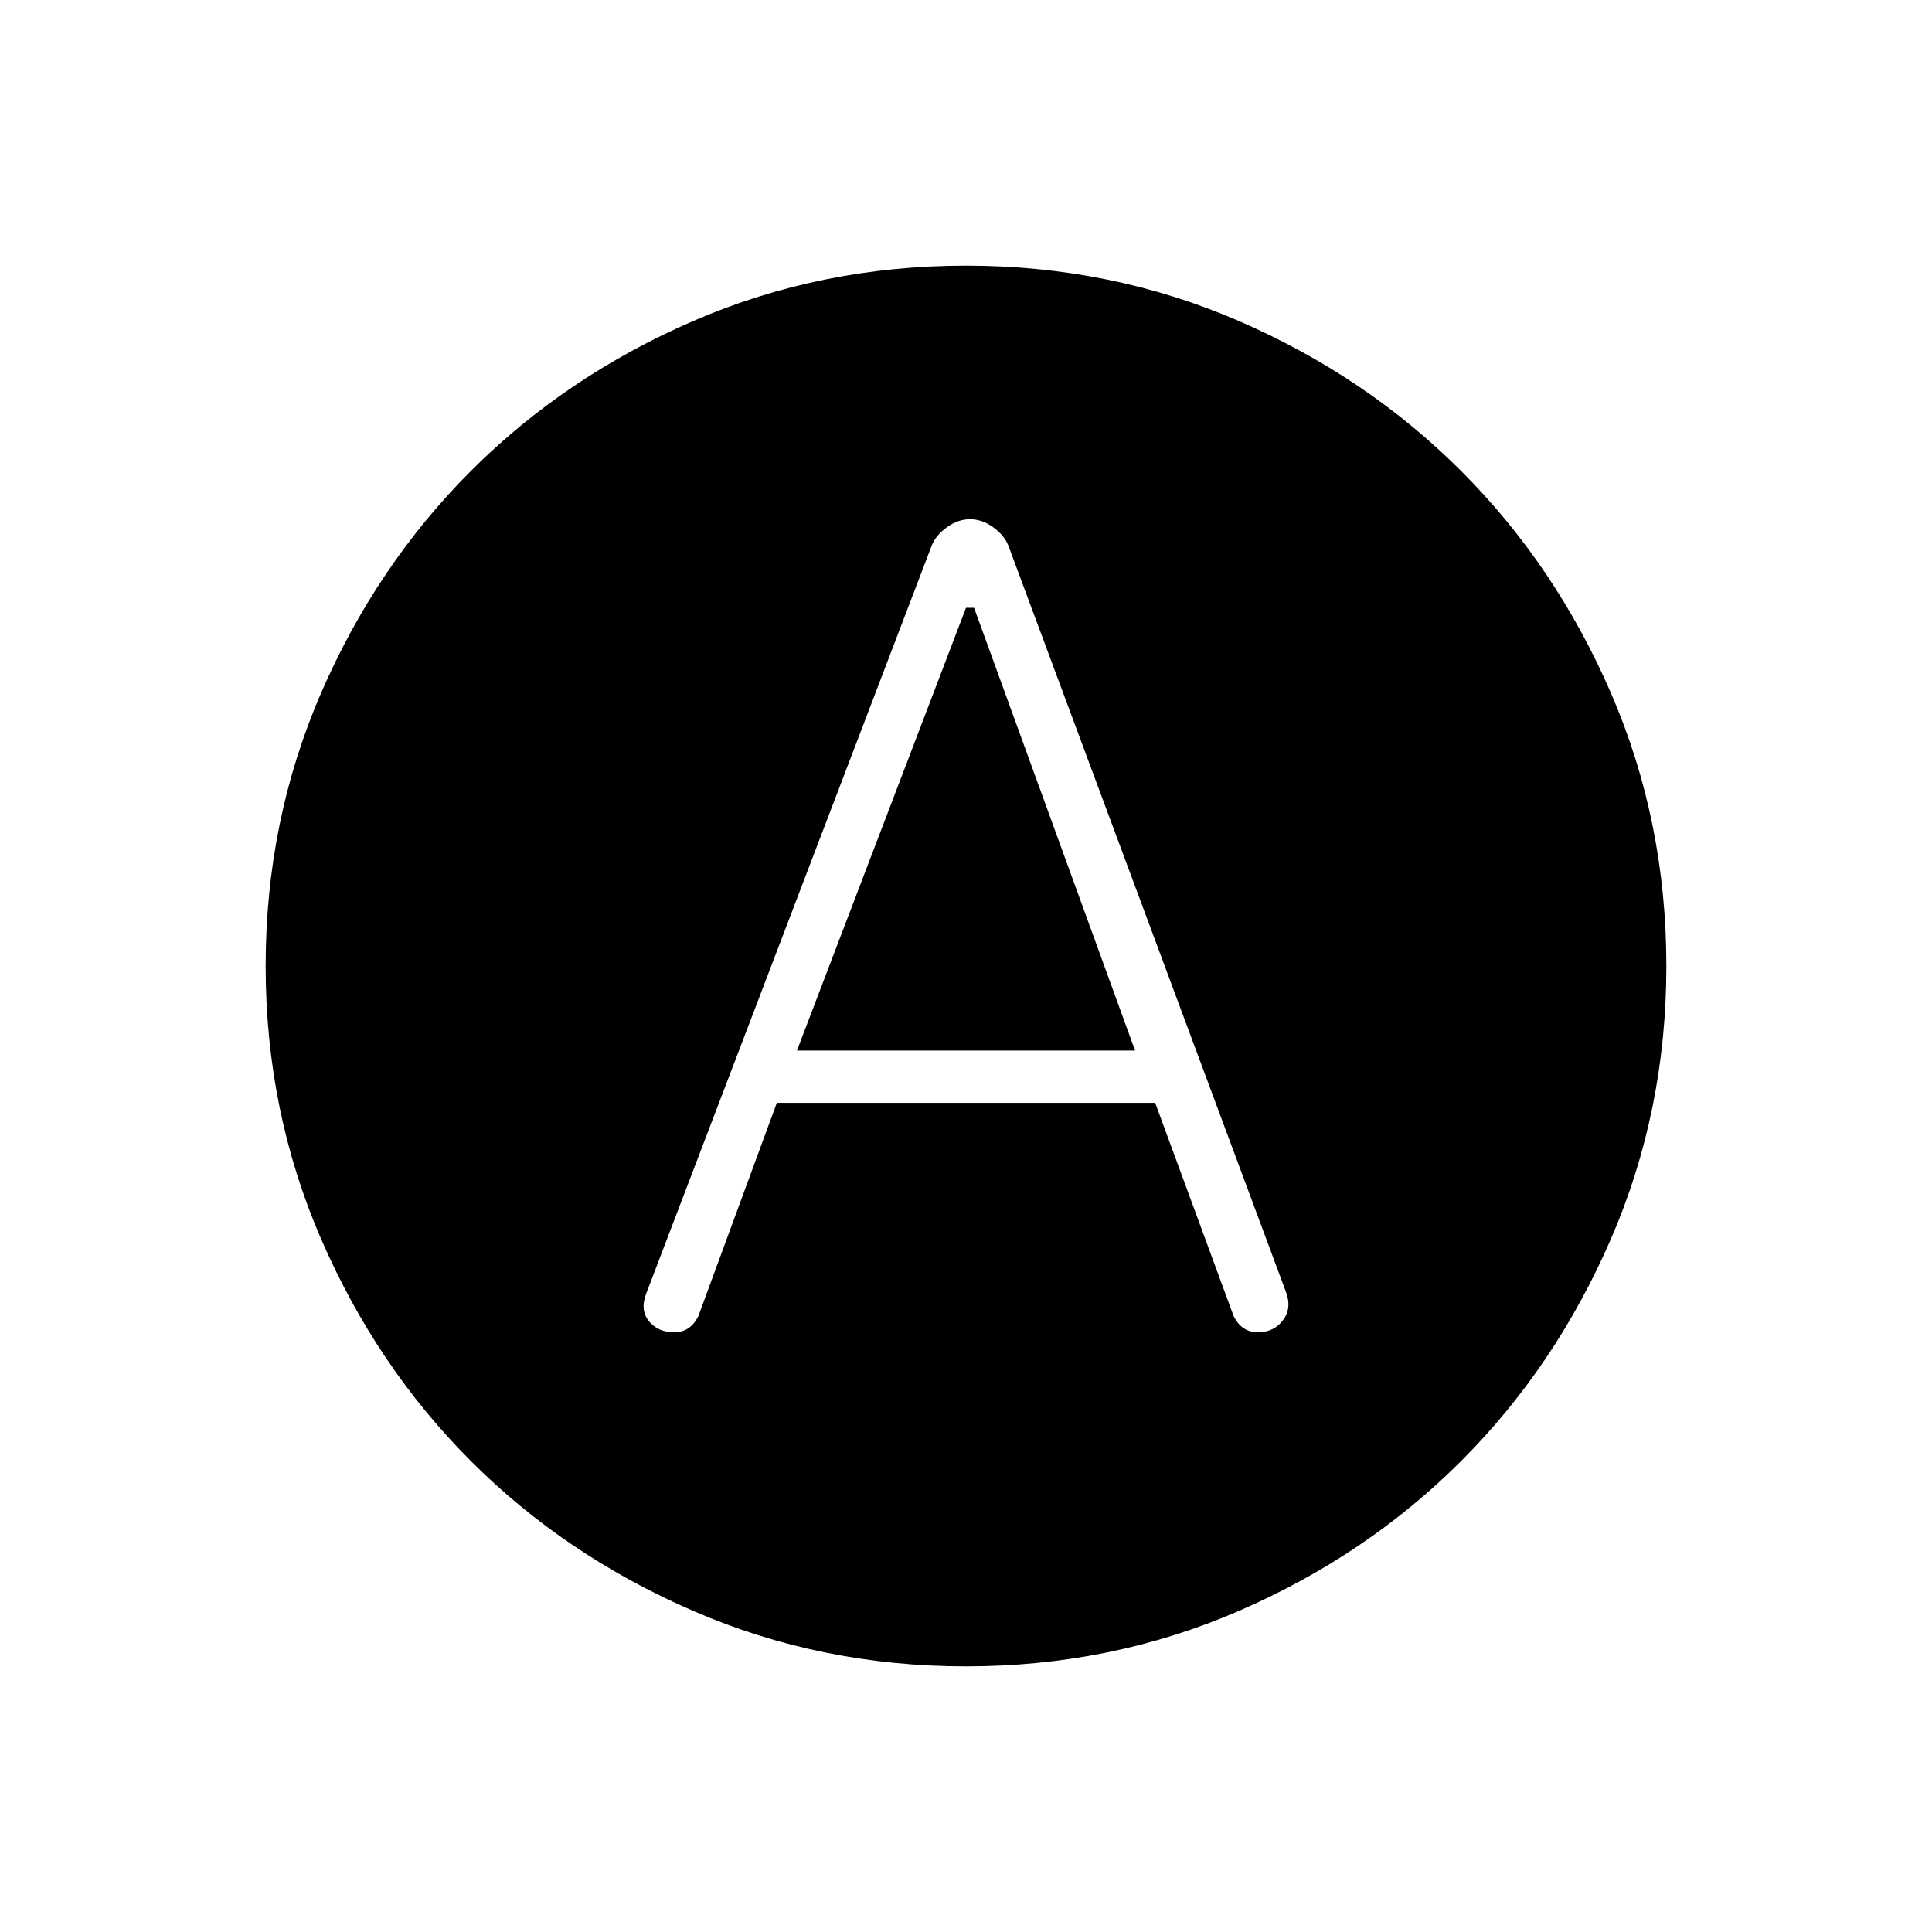 <svg xmlns="http://www.w3.org/2000/svg" height="24" width="24"><path d="M8.375 16.55Q8.475 16.55 8.55 16.5Q8.625 16.45 8.675 16.35L9.65 13.7H14.35L15.325 16.35Q15.375 16.45 15.45 16.5Q15.525 16.55 15.625 16.55Q15.825 16.55 15.938 16.4Q16.05 16.25 15.975 16.05L12.525 6.775Q12.475 6.65 12.338 6.55Q12.2 6.45 12.05 6.45Q11.9 6.45 11.762 6.55Q11.625 6.65 11.575 6.775L8.025 16.075Q7.95 16.275 8.062 16.413Q8.175 16.55 8.375 16.55ZM9.9 13.05 12 7.55H12.1L14.1 13.05ZM12 20.7Q10.2 20.7 8.613 20.012Q7.025 19.325 5.85 18.15Q4.675 16.975 3.987 15.387Q3.3 13.8 3.3 12Q3.3 10.2 3.987 8.612Q4.675 7.025 5.85 5.85Q7.025 4.675 8.613 3.987Q10.2 3.3 12 3.3Q13.8 3.3 15.388 3.987Q16.975 4.675 18.15 5.85Q19.325 7.025 20.013 8.612Q20.7 10.2 20.7 12Q20.7 13.8 20.013 15.387Q19.325 16.975 18.15 18.15Q16.975 19.325 15.388 20.012Q13.8 20.7 12 20.7Z"/></svg>